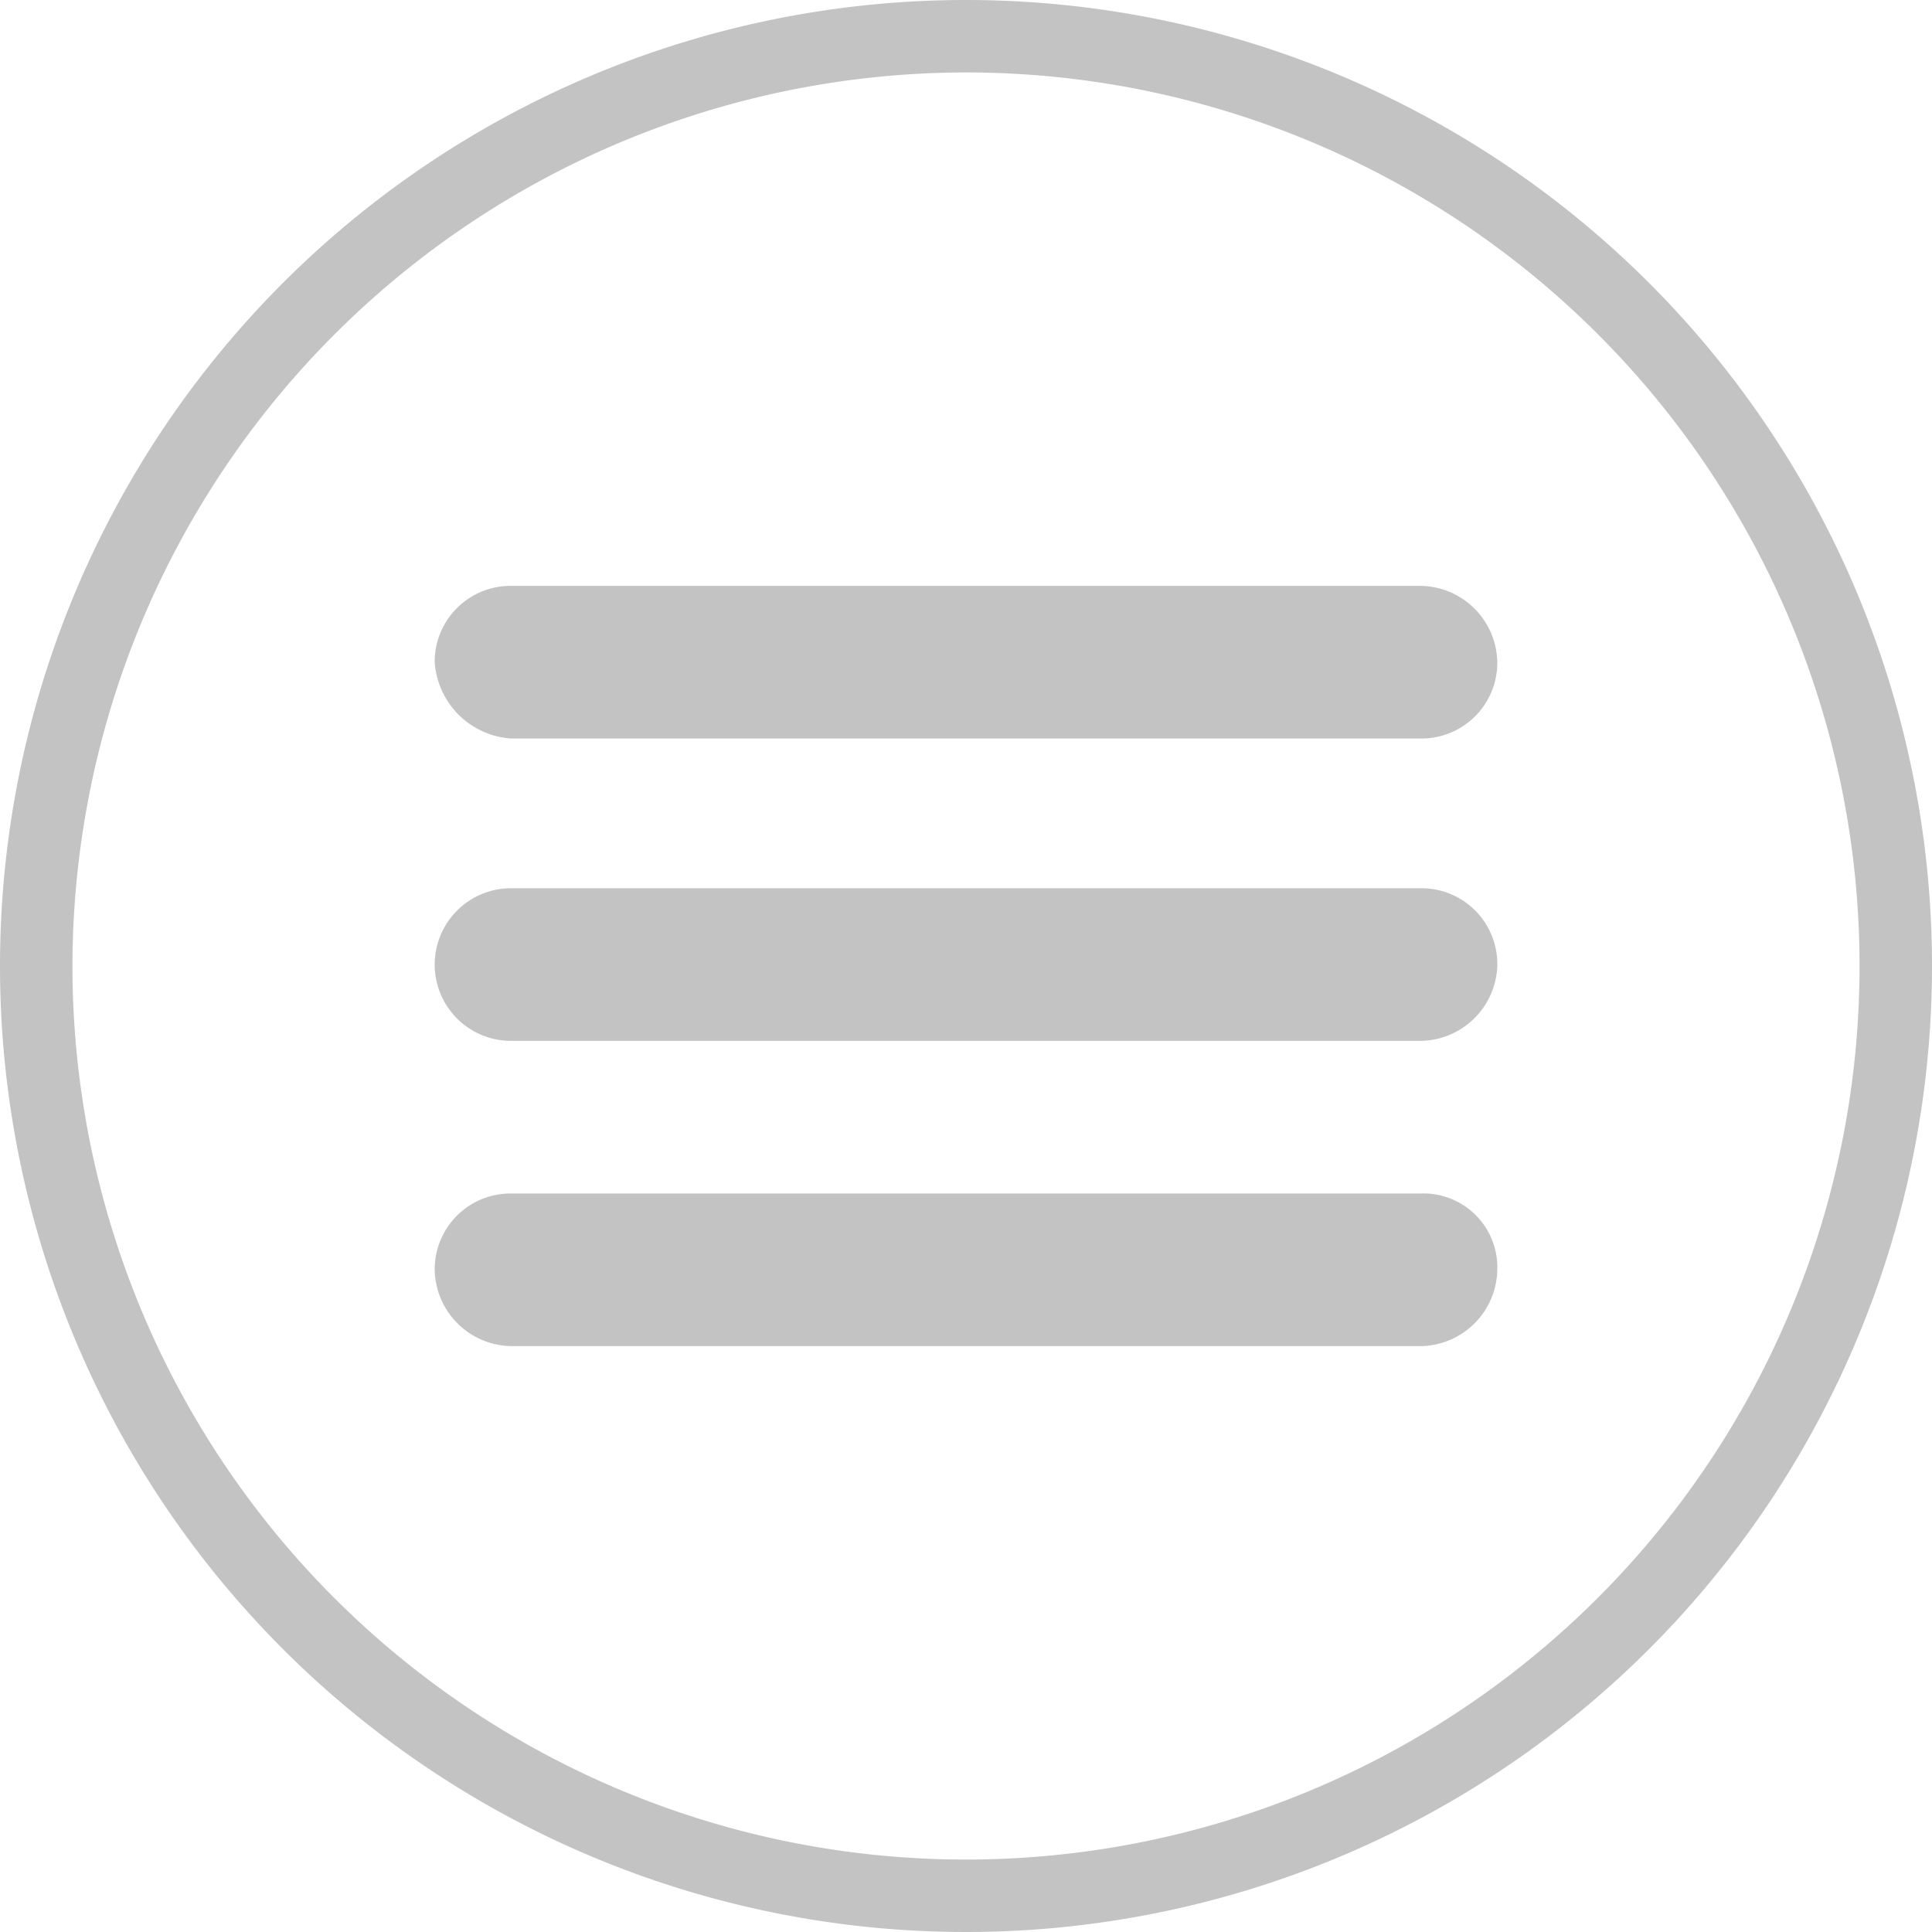 <svg xmlns="http://www.w3.org/2000/svg" viewBox="0 0 40 40"><defs><style>.cls-1{fill:#c3c3c3;}</style></defs><title>icon_menu</title><g id="icon_menu"><path class="cls-1" d="M20,1.5A18.5,18.5,0,1,1,1.5,20,18.52,18.52,0,0,1,20,1.5M20,0A20,20,0,1,0,40,20,20,20,0,0,0,20,0Z"/><path class="cls-1" d="M29.42,18.39H10.58a1.58,1.58,0,1,0,0,3.16H29.42A1.61,1.61,0,0,0,31,20,1.57,1.57,0,0,0,29.42,18.39Zm-18.84-3.1H29.42A1.57,1.57,0,0,0,31,13.71a1.61,1.61,0,0,0-1.58-1.58H10.58A1.57,1.57,0,0,0,9,13.71,1.7,1.7,0,0,0,10.58,15.29Zm18.84,9.42H10.58A1.57,1.57,0,0,0,9,26.29a1.61,1.61,0,0,0,1.58,1.58H29.42A1.61,1.61,0,0,0,31,26.29,1.53,1.53,0,0,0,29.42,24.71Z"/></g></svg>